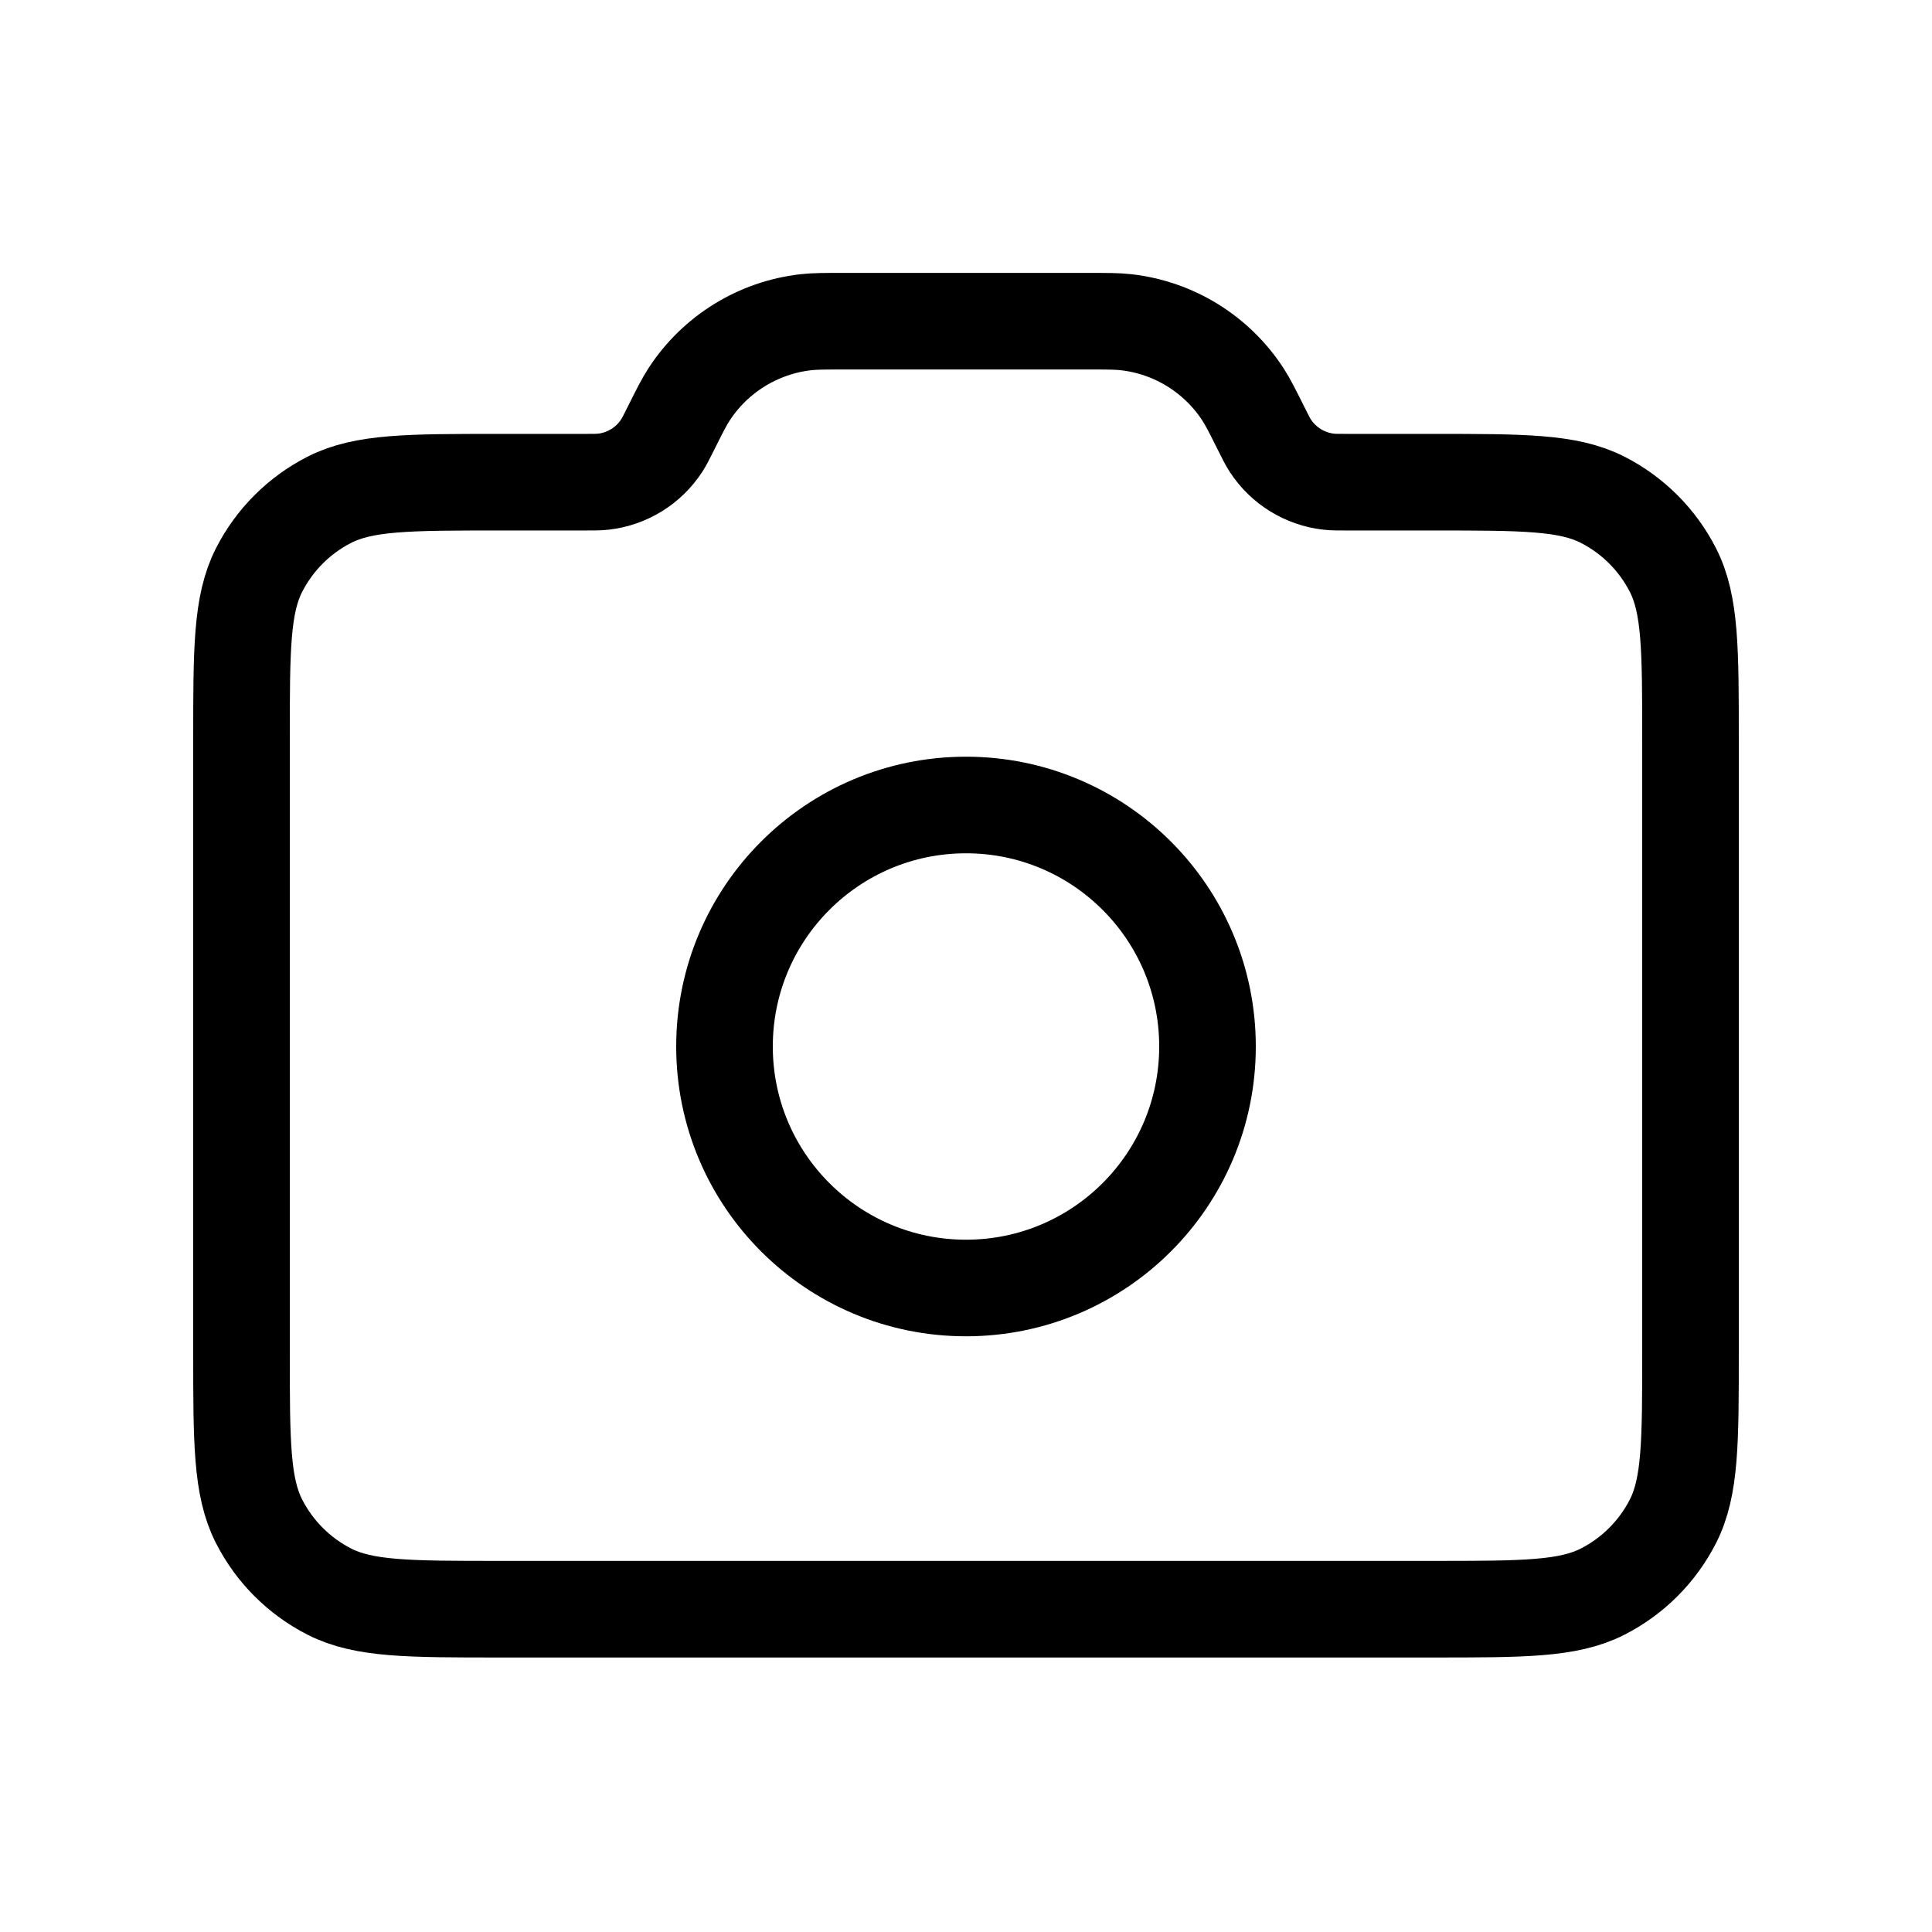 <svg width="800" height="800" viewBox="0 0 800 800" fill="none" xmlns="http://www.w3.org/2000/svg">More actions
<path d="M400 533.333C455.23 533.333 500 488.563 500 433.333C500 378.103 455.23 333.333 400 333.333C344.77 333.333 300 378.103 300 433.333C300 488.563 344.77 533.333 400 533.333Z" stroke="black" stroke-width="40" stroke-linecap="round" stroke-linejoin="round"/>
<path d="M100 559.667V306.333C100 268.997 100 250.328 107.266 236.067C113.658 223.523 123.856 213.324 136.401 206.933C150.661 199.667 169.33 199.667 206.667 199.667H241.821C245.919 199.667 247.968 199.667 249.859 199.45C259.722 198.32 268.568 192.853 273.99 184.536C275.029 182.942 275.945 181.109 277.778 177.444C281.443 170.114 283.276 166.449 285.354 163.261C296.197 146.627 313.889 135.693 333.617 133.433C337.397 133 341.493 133 349.69 133H450.31C458.507 133 462.603 133 466.383 133.433C486.11 135.693 503.803 146.627 514.647 163.261C516.723 166.448 518.557 170.115 522.223 177.444C524.053 181.11 524.97 182.942 526.01 184.536C531.433 192.853 540.277 198.32 550.14 199.45C552.033 199.667 554.08 199.667 558.18 199.667H593.333C630.67 199.667 649.34 199.667 663.6 206.933C676.143 213.324 686.343 223.523 692.733 236.067C700 250.328 700 268.997 700 306.333V559.667C700 597.003 700 615.673 692.733 629.933C686.343 642.477 676.143 652.677 663.6 659.067C649.34 666.333 630.67 666.333 593.333 666.333H206.667C169.33 666.333 150.661 666.333 136.401 659.067C123.856 652.677 113.658 642.477 107.266 629.933C100 615.673 100 597.003 100 559.667Z" stroke="black" stroke-width="40" stroke-linecap="round" stroke-linejoin="round"/>
</svg>